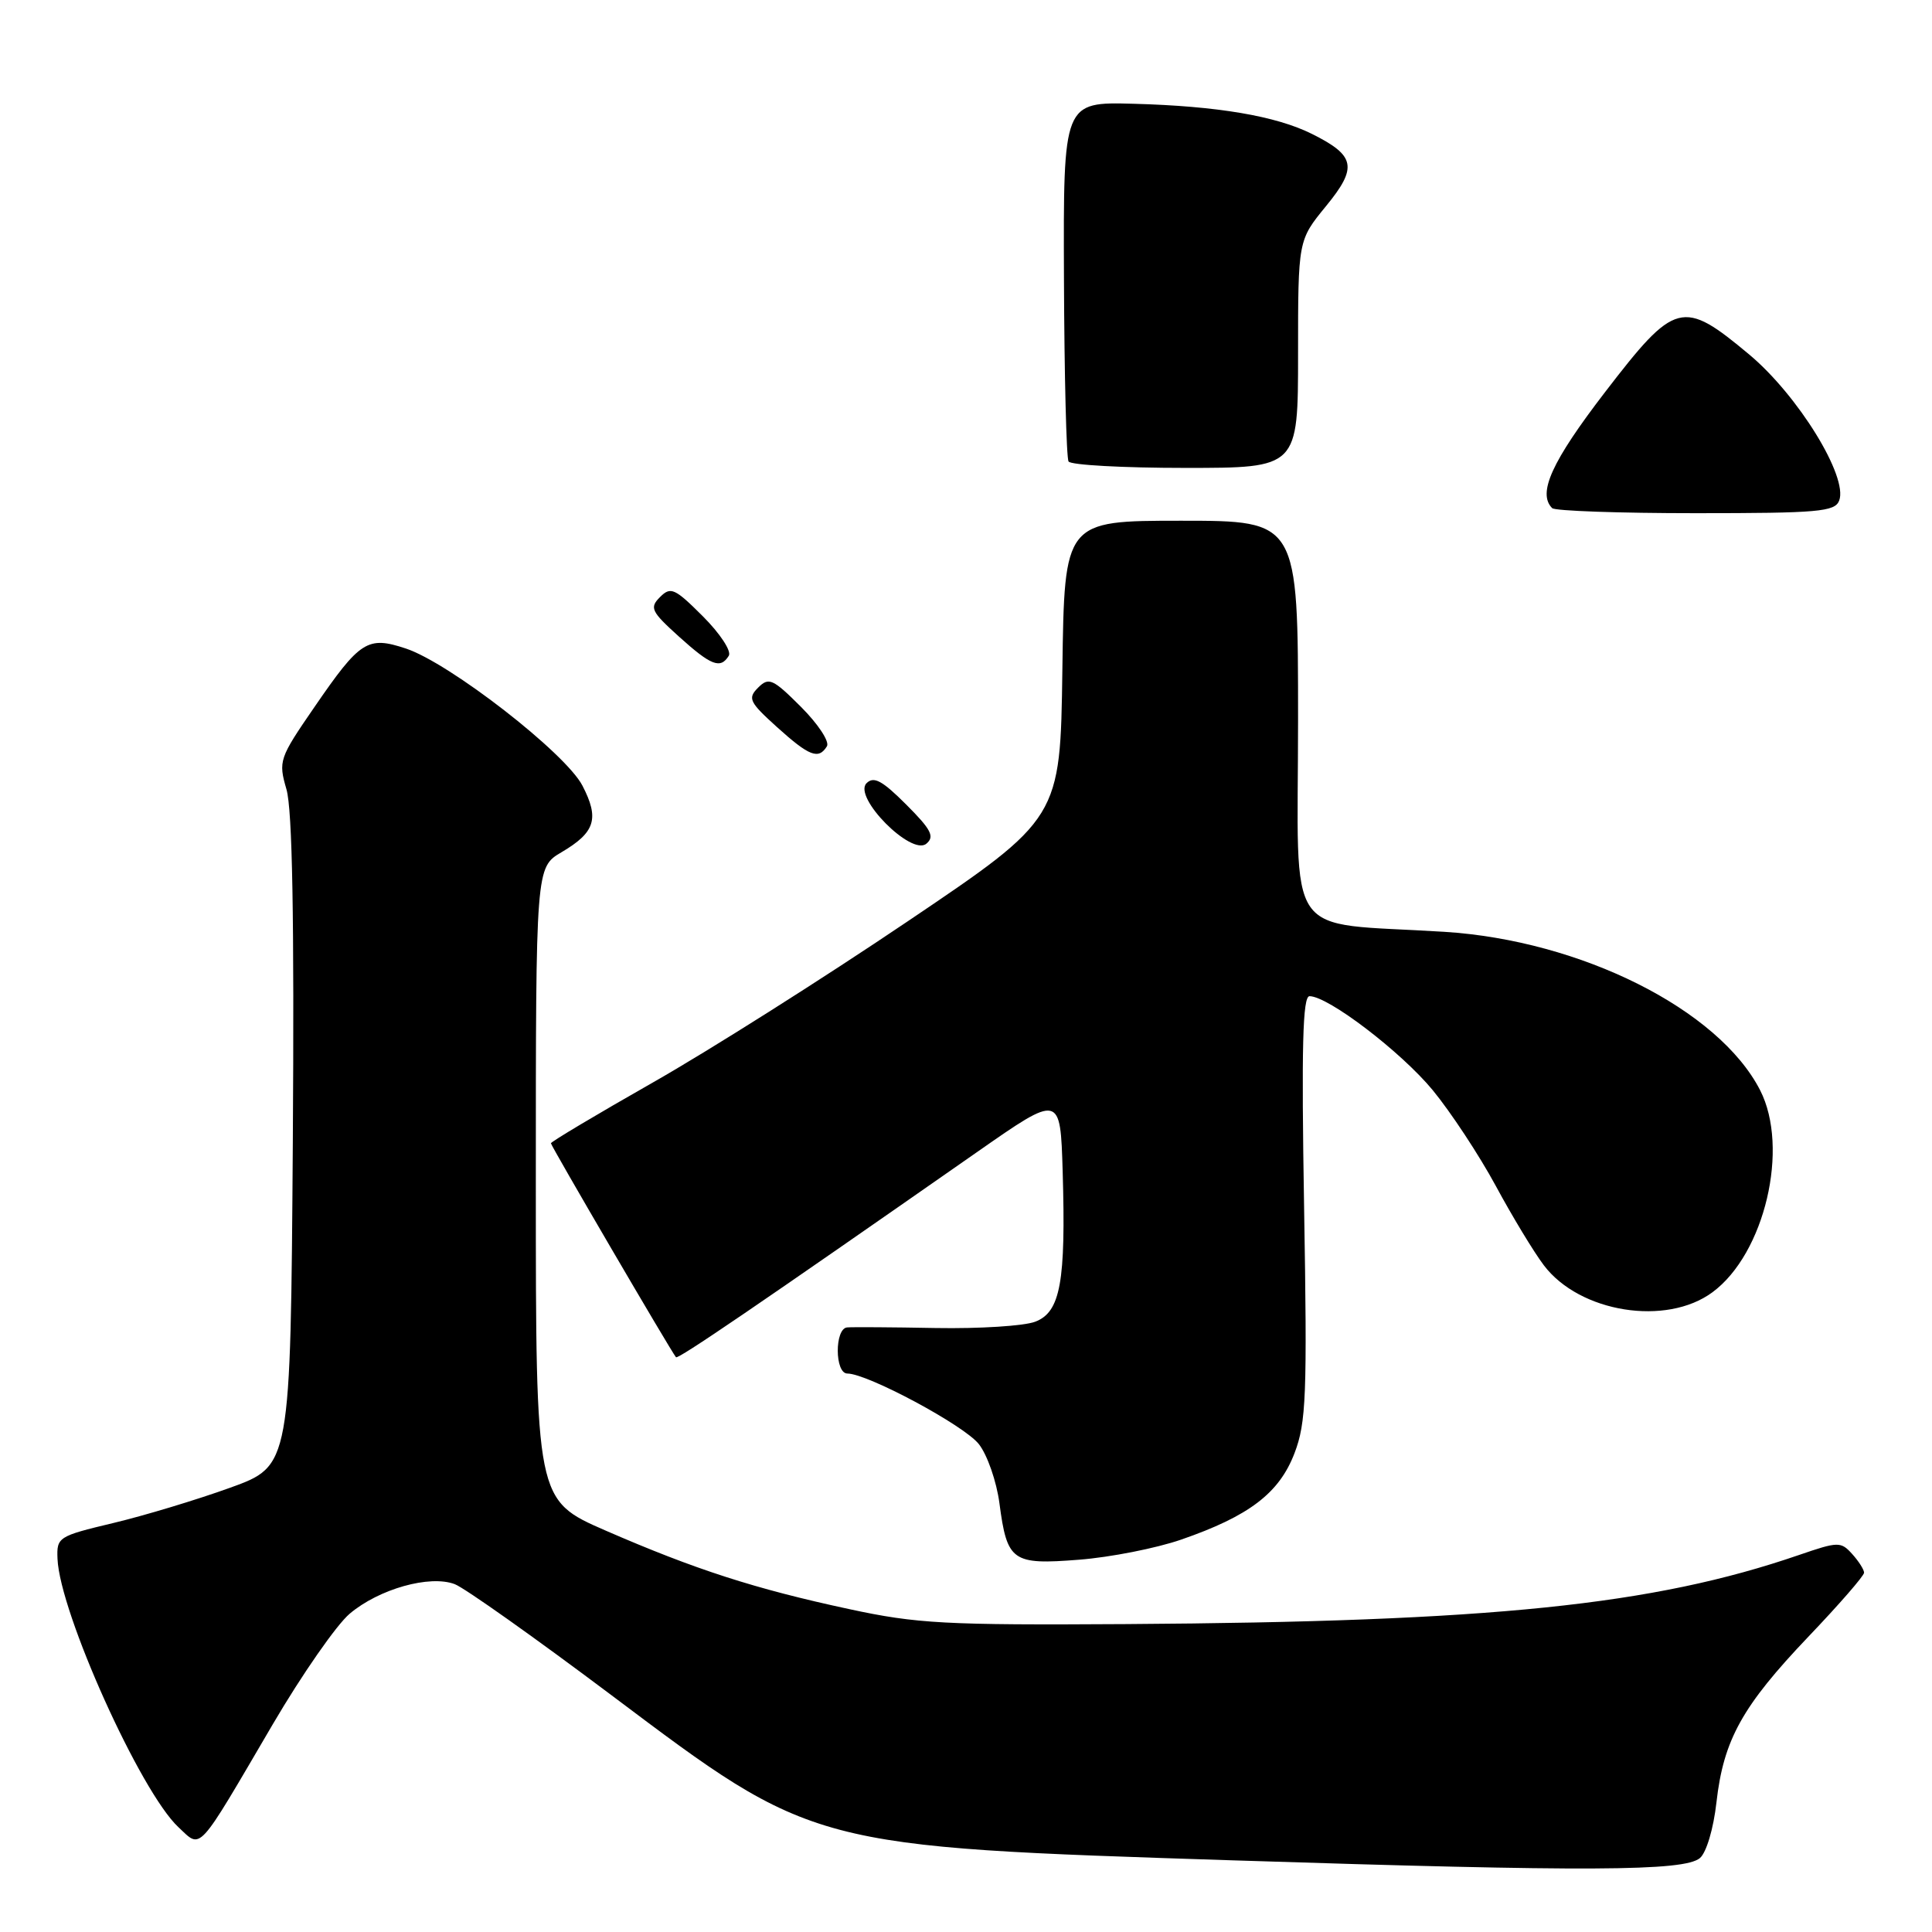 <?xml version="1.0" encoding="UTF-8" standalone="no"?>
<!DOCTYPE svg PUBLIC "-//W3C//DTD SVG 1.1//EN" "http://www.w3.org/Graphics/SVG/1.1/DTD/svg11.dtd" >
<svg xmlns="http://www.w3.org/2000/svg" xmlns:xlink="http://www.w3.org/1999/xlink" version="1.1" viewBox="0 0 256 256">
 <g >
 <path fill="currentColor"
d=" M 225.24 246.21 C 226.10 245.50 227.05 242.31 227.44 238.81 C 228.38 230.53 230.85 226.08 239.61 216.88 C 243.68 212.62 247.00 208.80 247.00 208.39 C 247.00 207.99 246.29 206.87 245.42 205.91 C 243.92 204.25 243.57 204.26 238.39 206.04 C 219.02 212.70 197.70 214.89 149.22 215.20 C 125.23 215.35 121.48 215.15 112.50 213.21 C 100.03 210.53 92.08 207.96 80.25 202.81 C 71.00 198.78 71.00 198.78 71.00 156.86 C 71.00 114.93 71.00 114.93 74.41 112.92 C 78.87 110.29 79.44 108.48 77.18 104.11 C 74.95 99.79 59.56 87.84 53.77 85.93 C 48.70 84.25 47.72 84.87 41.67 93.68 C 36.98 100.49 36.87 100.83 37.96 104.60 C 38.74 107.30 39.00 121.66 38.80 151.37 C 38.50 194.24 38.50 194.24 30.50 197.13 C 26.10 198.72 19.12 200.83 15.00 201.81 C 7.71 203.55 7.50 203.68 7.62 206.55 C 7.92 213.69 18.61 237.42 23.64 242.11 C 26.74 245.00 25.97 245.84 36.13 228.50 C 40.00 221.90 44.59 215.30 46.33 213.83 C 50.22 210.54 56.95 208.65 60.26 209.91 C 61.57 210.41 70.94 217.05 81.07 224.66 C 107.89 244.82 107.43 244.70 163.50 246.51 C 210.33 248.02 223.13 247.96 225.24 246.21 Z  M 156.50 204.01 C 165.52 200.89 169.51 197.85 171.53 192.55 C 173.08 188.50 173.22 184.92 172.80 160.00 C 172.44 138.64 172.61 132.00 173.52 132.00 C 176.00 132.00 185.66 139.38 189.85 144.46 C 192.24 147.37 195.99 153.06 198.19 157.12 C 200.38 161.18 203.25 165.92 204.57 167.66 C 209.32 173.93 220.79 175.76 226.91 171.23 C 233.84 166.12 237.14 152.10 233.22 144.45 C 227.73 133.75 209.50 124.61 191.37 123.47 C 169.82 122.12 172.00 125.28 172.00 95.43 C 172.00 69.00 172.00 69.00 156.52 69.00 C 141.04 69.00 141.04 69.00 140.77 88.72 C 140.50 108.44 140.50 108.44 120.20 122.13 C 109.03 129.67 93.85 139.27 86.45 143.47 C 79.05 147.68 73.00 151.29 73.00 151.49 C 73.00 151.83 88.90 179.04 89.57 179.84 C 89.83 180.15 100.25 173.05 129.50 152.63 C 140.50 144.95 140.50 144.95 140.81 155.22 C 141.24 169.86 140.52 173.85 137.18 175.13 C 135.71 175.70 129.78 176.07 124.00 175.97 C 118.22 175.86 112.94 175.83 112.25 175.89 C 110.58 176.04 110.60 182.00 112.28 182.00 C 114.94 182.00 127.76 188.87 129.70 191.35 C 130.82 192.77 132.05 196.30 132.43 199.19 C 133.45 206.90 134.11 207.37 142.98 206.67 C 147.12 206.35 153.20 205.15 156.50 204.01 Z  M 120.08 106.61 C 116.90 103.43 115.78 102.82 114.82 103.78 C 112.99 105.61 120.75 113.45 122.74 111.80 C 123.88 110.86 123.40 109.93 120.08 106.61 Z  M 109.57 98.89 C 109.95 98.28 108.41 95.94 106.14 93.67 C 102.41 89.94 101.87 89.70 100.46 91.11 C 99.04 92.53 99.28 93.02 102.95 96.34 C 107.24 100.21 108.46 100.68 109.57 98.89 Z  M 96.57 86.89 C 96.95 86.28 95.41 83.94 93.14 81.67 C 89.41 77.94 88.87 77.70 87.46 79.11 C 86.04 80.53 86.28 81.02 89.95 84.34 C 94.24 88.21 95.46 88.68 96.57 86.89 Z  M 243.70 66.33 C 244.91 63.19 238.25 52.39 231.80 46.99 C 222.94 39.59 221.99 39.84 212.66 51.98 C 205.61 61.16 203.70 65.36 205.67 67.33 C 206.03 67.70 214.60 68.00 224.70 68.00 C 240.93 68.00 243.14 67.81 243.70 66.33 Z  M 172.00 46.92 C 172.00 31.84 172.00 31.84 175.69 27.33 C 179.92 22.17 179.62 20.63 173.85 17.75 C 169.06 15.36 161.29 14.05 150.20 13.75 C 140.89 13.50 140.89 13.50 140.98 36.90 C 141.03 49.77 141.30 60.68 141.59 61.15 C 141.88 61.62 148.84 62.00 157.06 62.00 C 172.00 62.00 172.00 62.00 172.00 46.92 Z "/>
</g>
</svg>